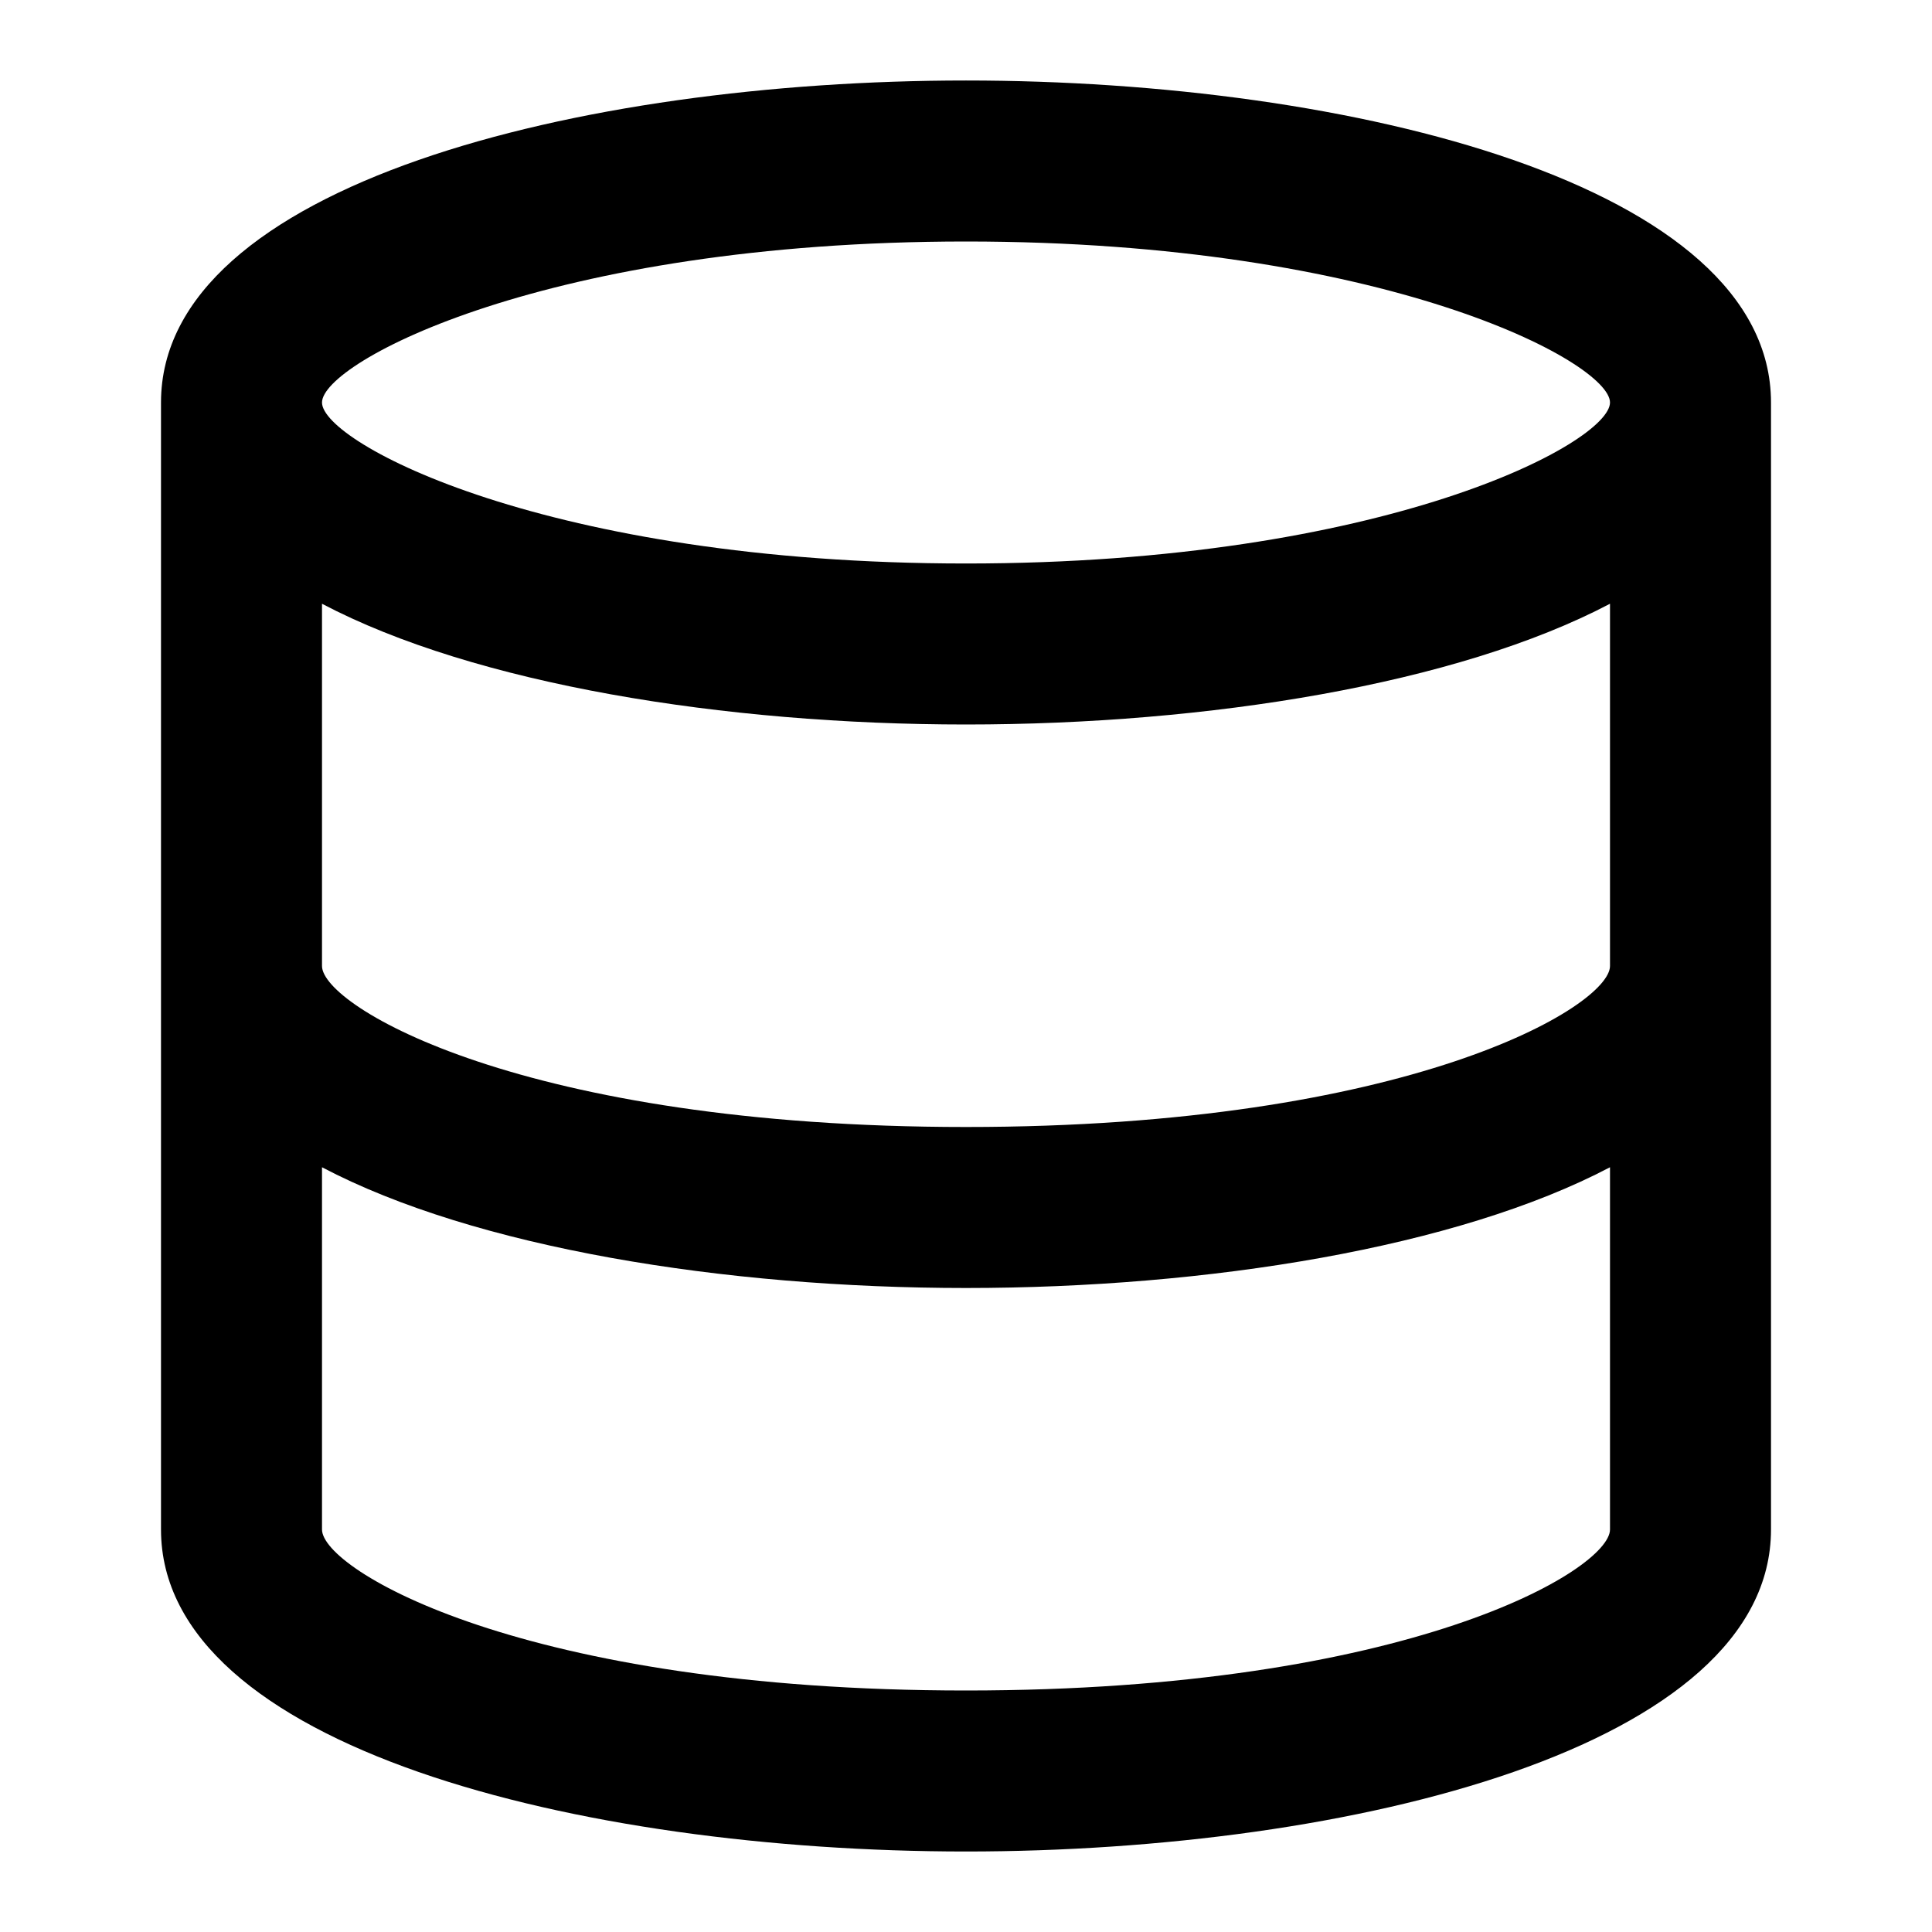 <svg xmlns="http://www.w3.org/2000/svg" viewBox="0 0 24 24"><path d="M12 23c-4.8 0-10-1.3-10-4V5c0-2.7 5.2-4 10-4s10 1.3 10 4v14c0 2.7-5.2 4-10 4zm-8-8.5V19c0 .5 2.5 2 8 2s8-1.5 8-2v-4.5c-1.9 1-5 1.5-8 1.5s-6.1-.5-8-1.5zM4 12c0 .5 2.5 2 8 2s8-1.5 8-2V7.5c-1.9 1-5 1.5-8 1.5s-6.1-.5-8-1.5V12zm8-9C6.8 3 4 4.5 4 5s2.8 2 8 2 8-1.5 8-2-2.8-2-8-2z"/></svg>